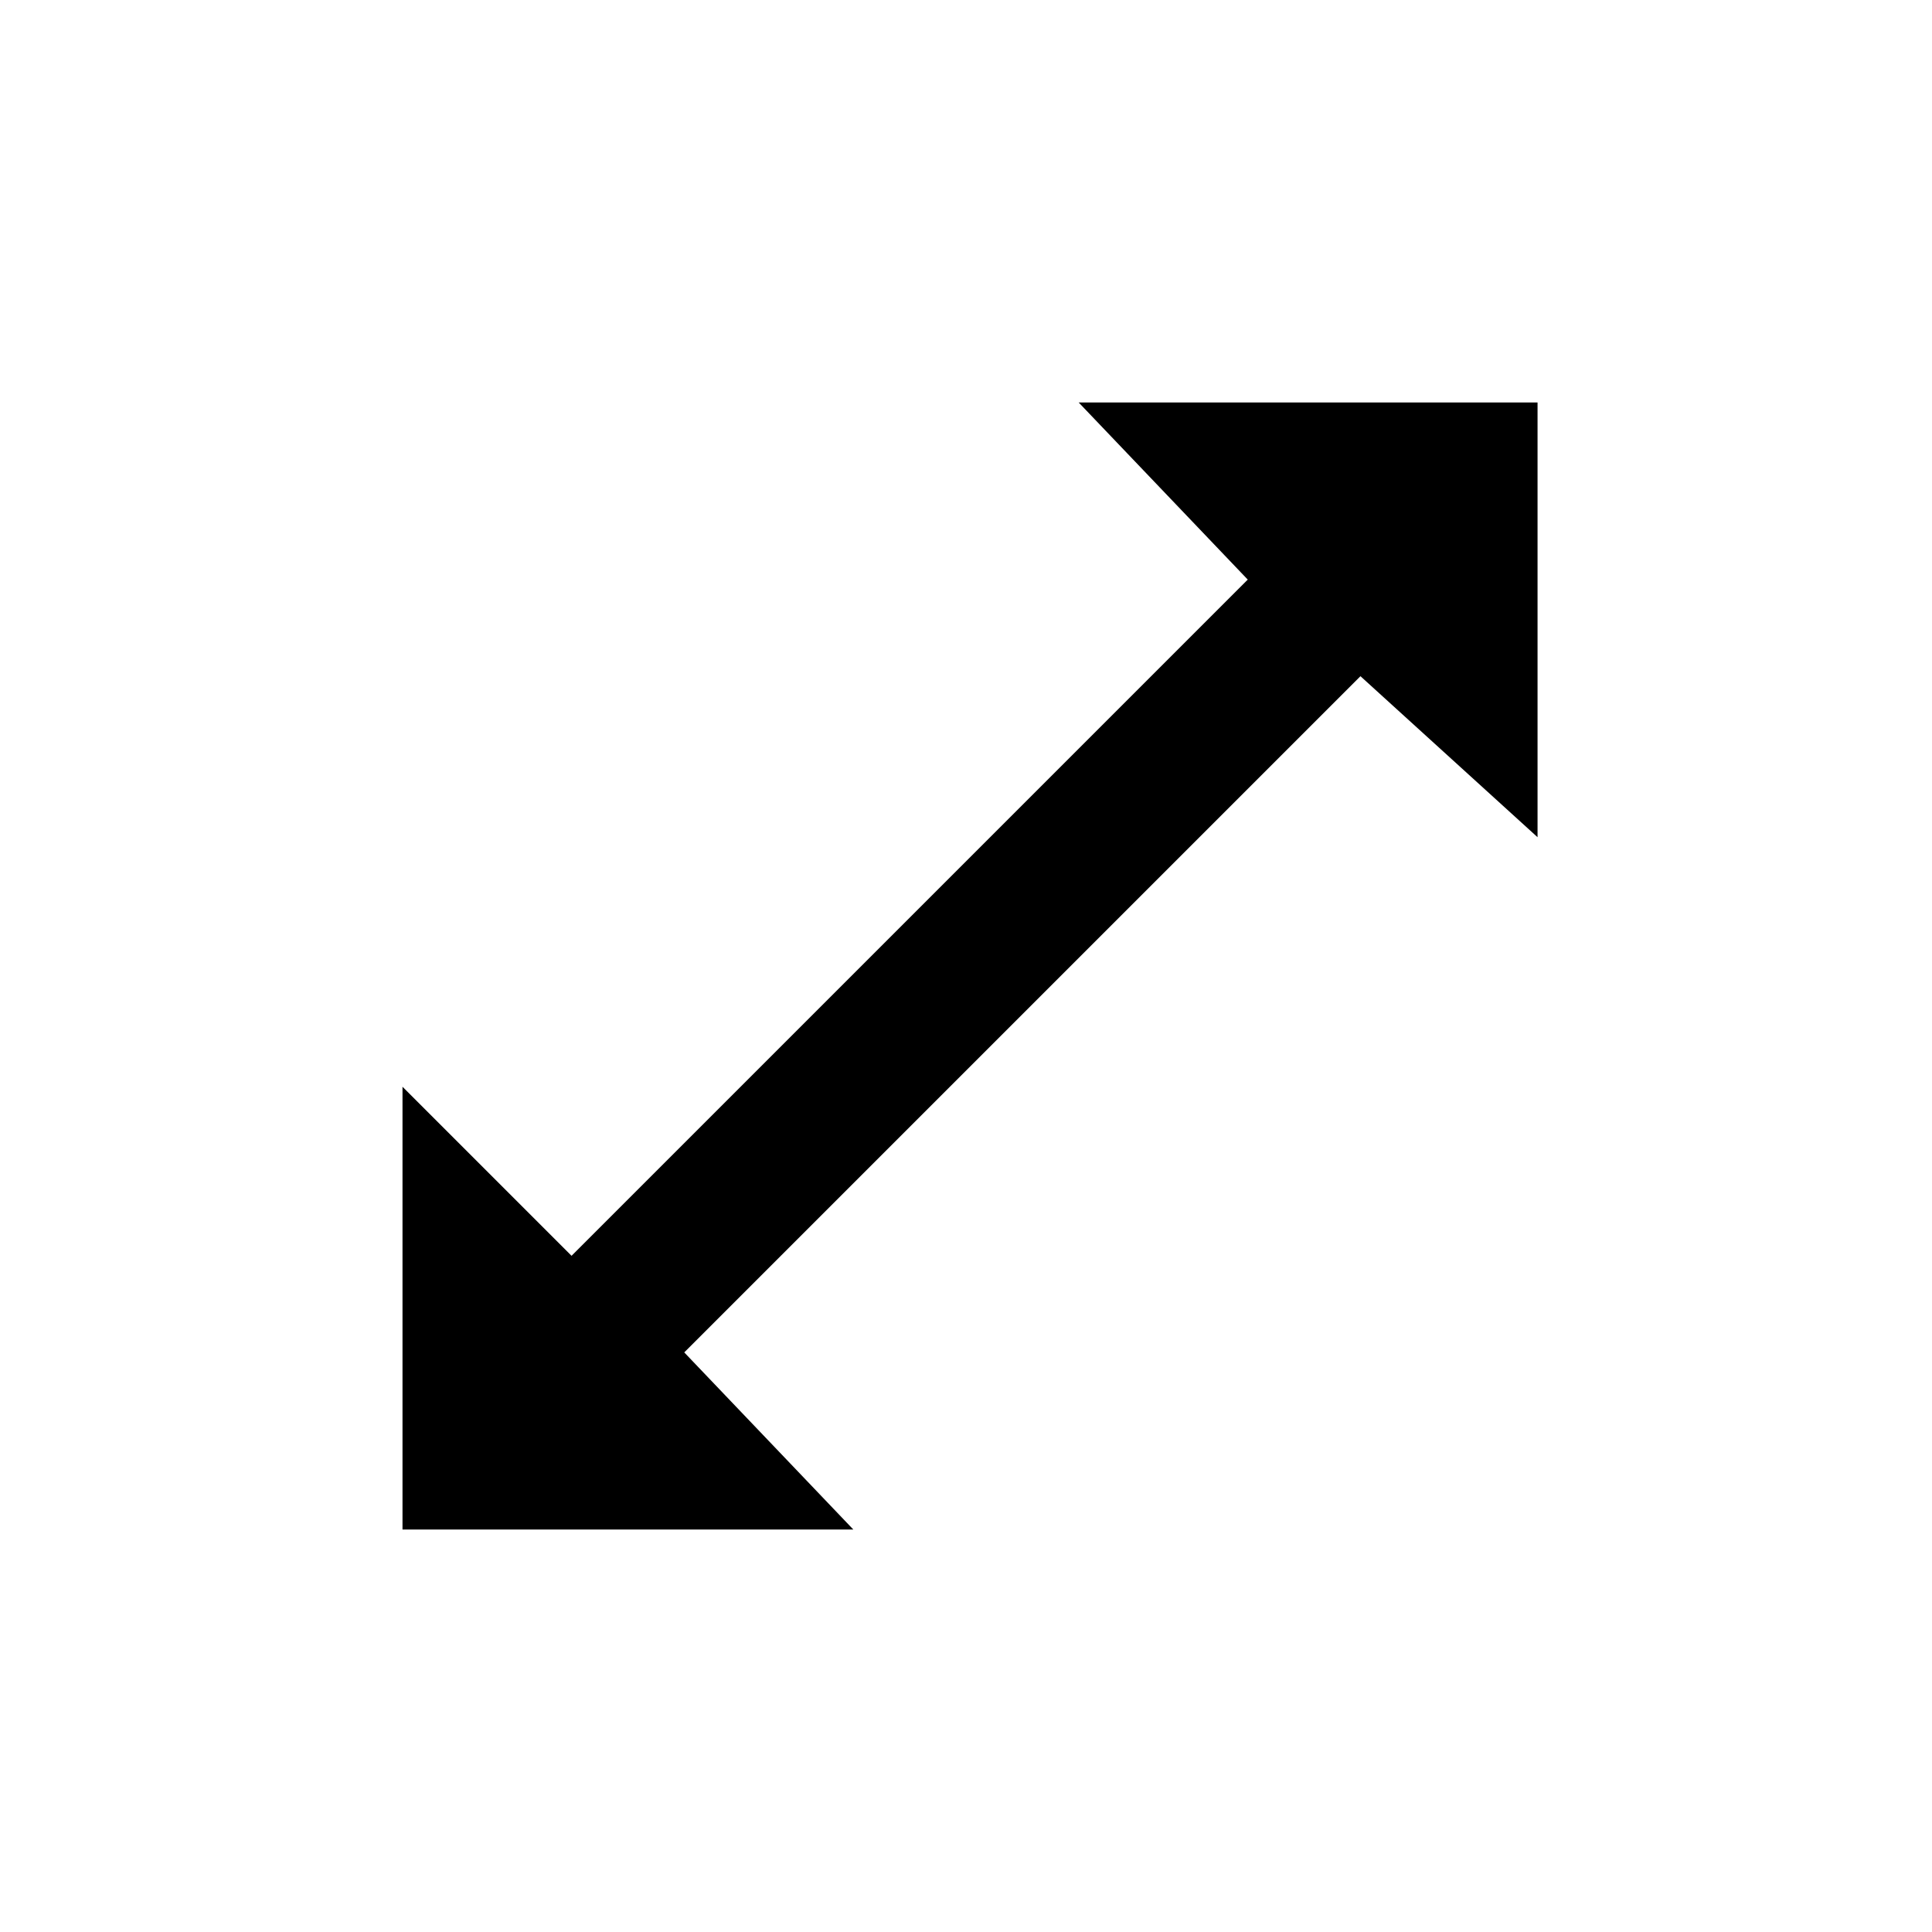 <svg xmlns="http://www.w3.org/2000/svg" viewBox="0 0 24 24" width="24" height="24">
    <path d="m7 15.5-2-2V19h5.6l-2.1-2.2 8.4-8.4 2.2 2V5h-5.7l2.1 2.2-8.4 8.4Z" stroke="none" fill="currentColor" />
</svg>
